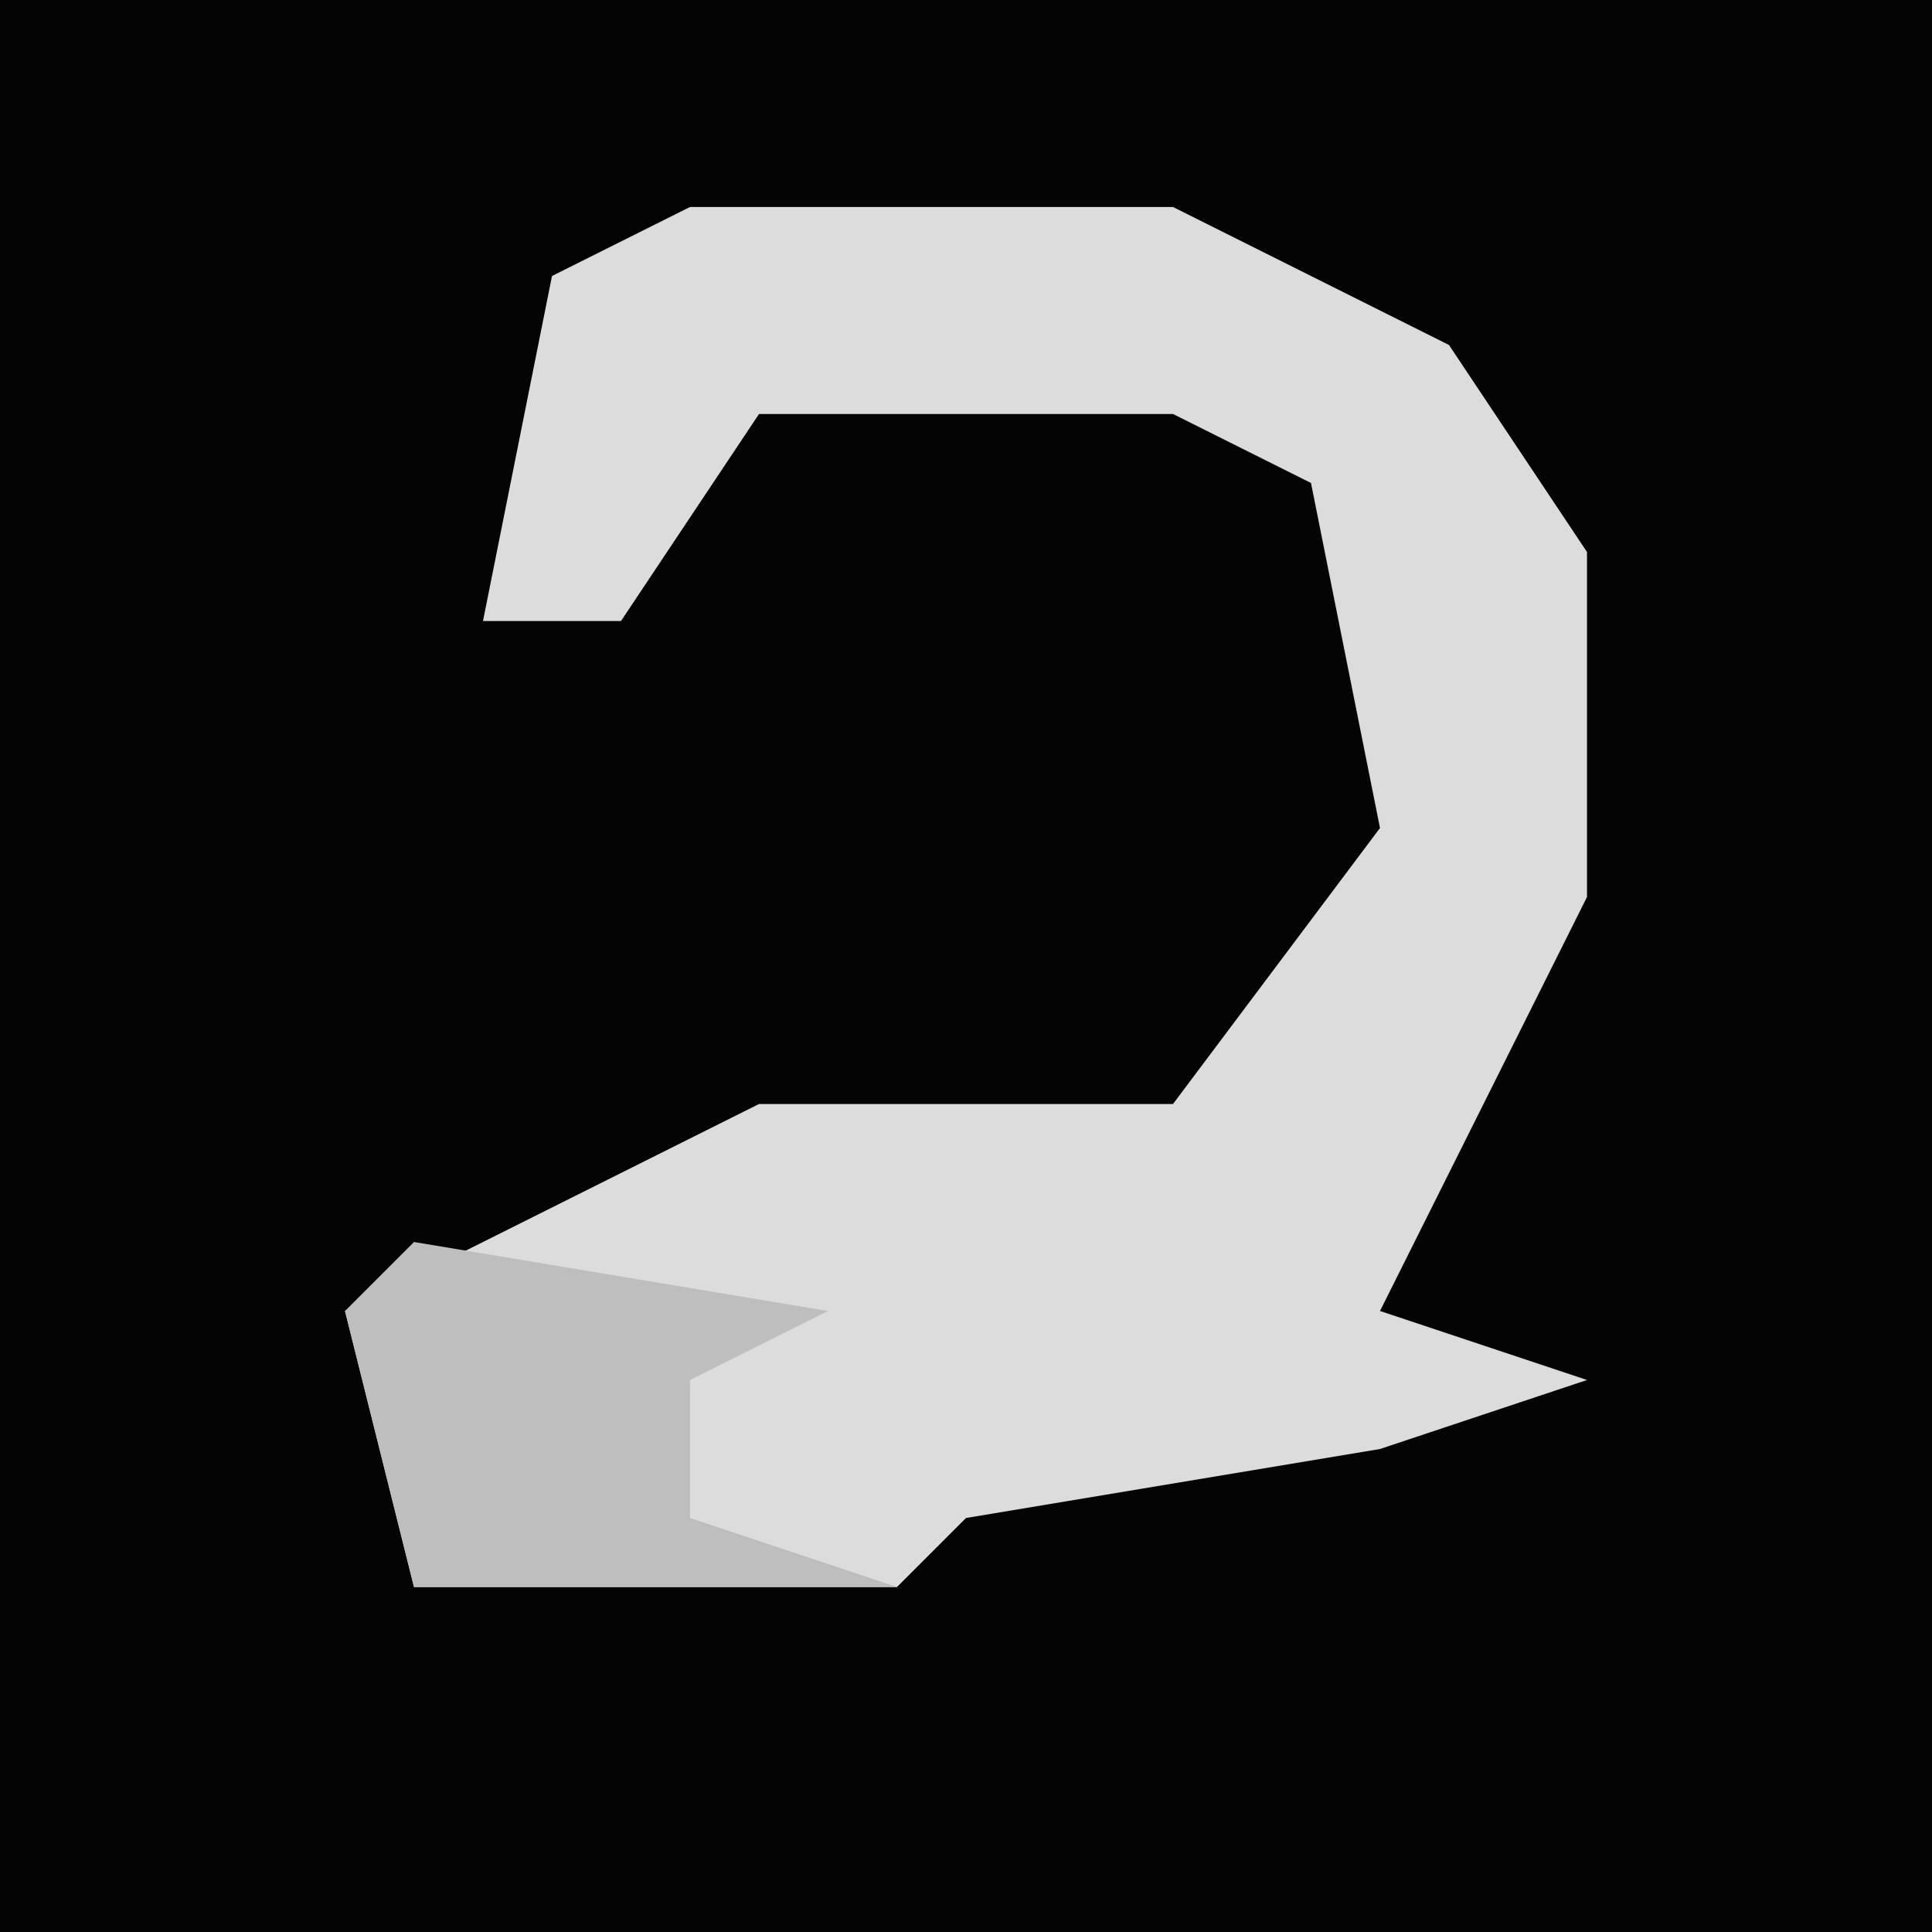 <?xml version="1.0" encoding="UTF-8"?>
<svg version="1.1" xmlns="http://www.w3.org/2000/svg" width="28" height="28">
<path d="M0,0 L28,0 L28,28 L0,28 Z " fill="#040404" transform="translate(0,0)"/>
<path d="M0,0 L7,0 L11,2 L13,5 L13,10 L10,16 L13,17 L10,18 L4,19 L3,20 L-4,20 L-5,16 L1,13 L7,13 L10,9 L9,4 L7,3 L1,3 L-1,6 L-3,6 L-2,1 Z " fill="#DCDCDC" transform="translate(10,3)"/>
<path d="M0,0 L6,1 L4,2 L4,4 L7,5 L0,5 L-1,1 Z " fill="#BEBEBE" transform="translate(6,18)"/>
</svg>

